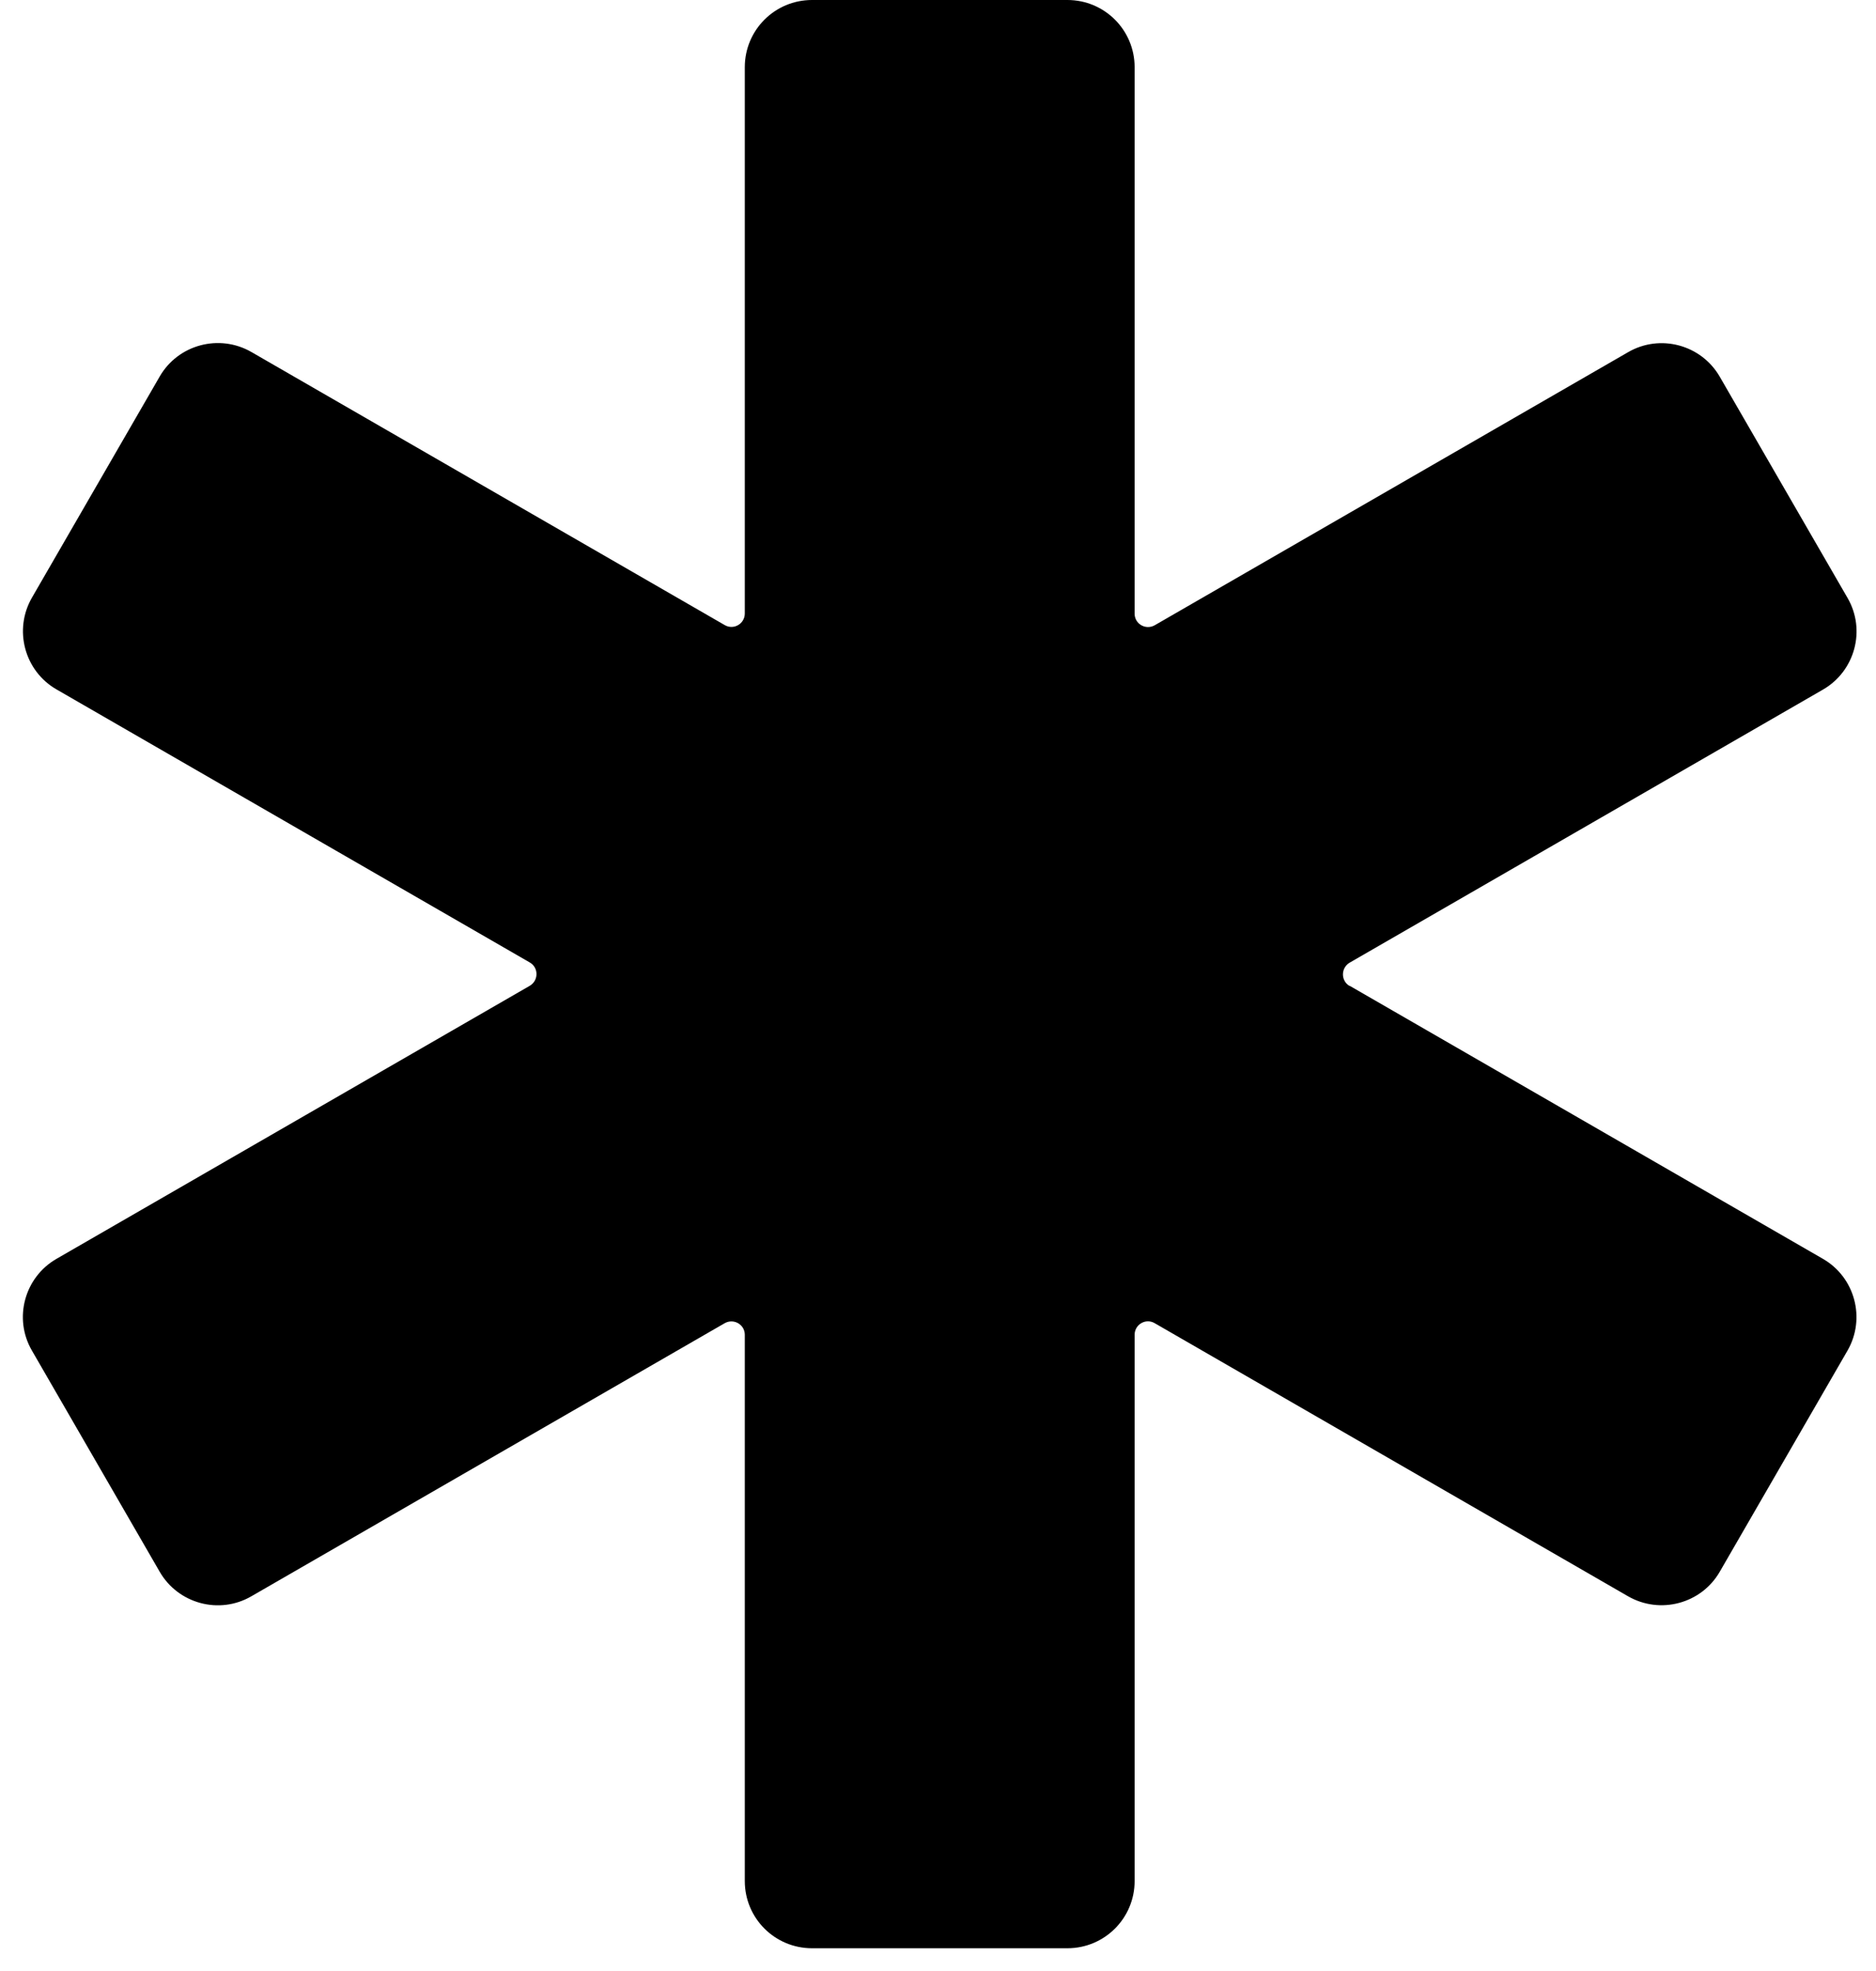 <svg width="79" height="83" viewBox="0 0 79 83" fill="none" xmlns="http://www.w3.org/2000/svg">
<path d="M56.835 41.528C56.459 41.314 56.459 40.767 56.835 40.545L65 35.834L76.765 29.045C78.116 28.267 78.586 26.531 77.8 25.18L72.422 15.869C71.644 14.518 69.908 14.048 68.557 14.835L56.792 21.623L48.627 26.334C48.251 26.548 47.78 26.283 47.78 25.847V2.83C47.78 1.265 46.515 0 44.95 0H34.194C32.629 0 31.364 1.265 31.364 2.83V25.838C31.364 26.274 30.894 26.548 30.517 26.326L22.352 21.615L10.587 14.826C9.236 14.048 7.501 14.51 6.723 15.861L1.345 25.172C0.566 26.523 1.028 28.258 2.379 29.036L14.144 35.825L22.309 40.536C22.686 40.75 22.686 41.297 22.309 41.519L14.144 46.23L2.379 53.019C1.028 53.797 0.558 55.533 1.345 56.884L6.723 66.195C7.501 67.546 9.236 68.016 10.587 67.23L22.352 60.441L30.517 55.73C30.894 55.516 31.364 55.781 31.364 56.217V79.225C31.364 80.79 32.629 82.055 34.194 82.055H44.95C46.515 82.055 47.78 80.79 47.78 79.225V56.217C47.78 55.781 48.251 55.507 48.627 55.73L56.792 60.441L68.557 67.23C69.908 68.008 71.644 67.546 72.422 66.195L77.8 56.884C78.578 55.533 78.116 53.797 76.765 53.019L65 46.23L56.835 41.519V41.528Z" fill="#000000"/>
</svg>
